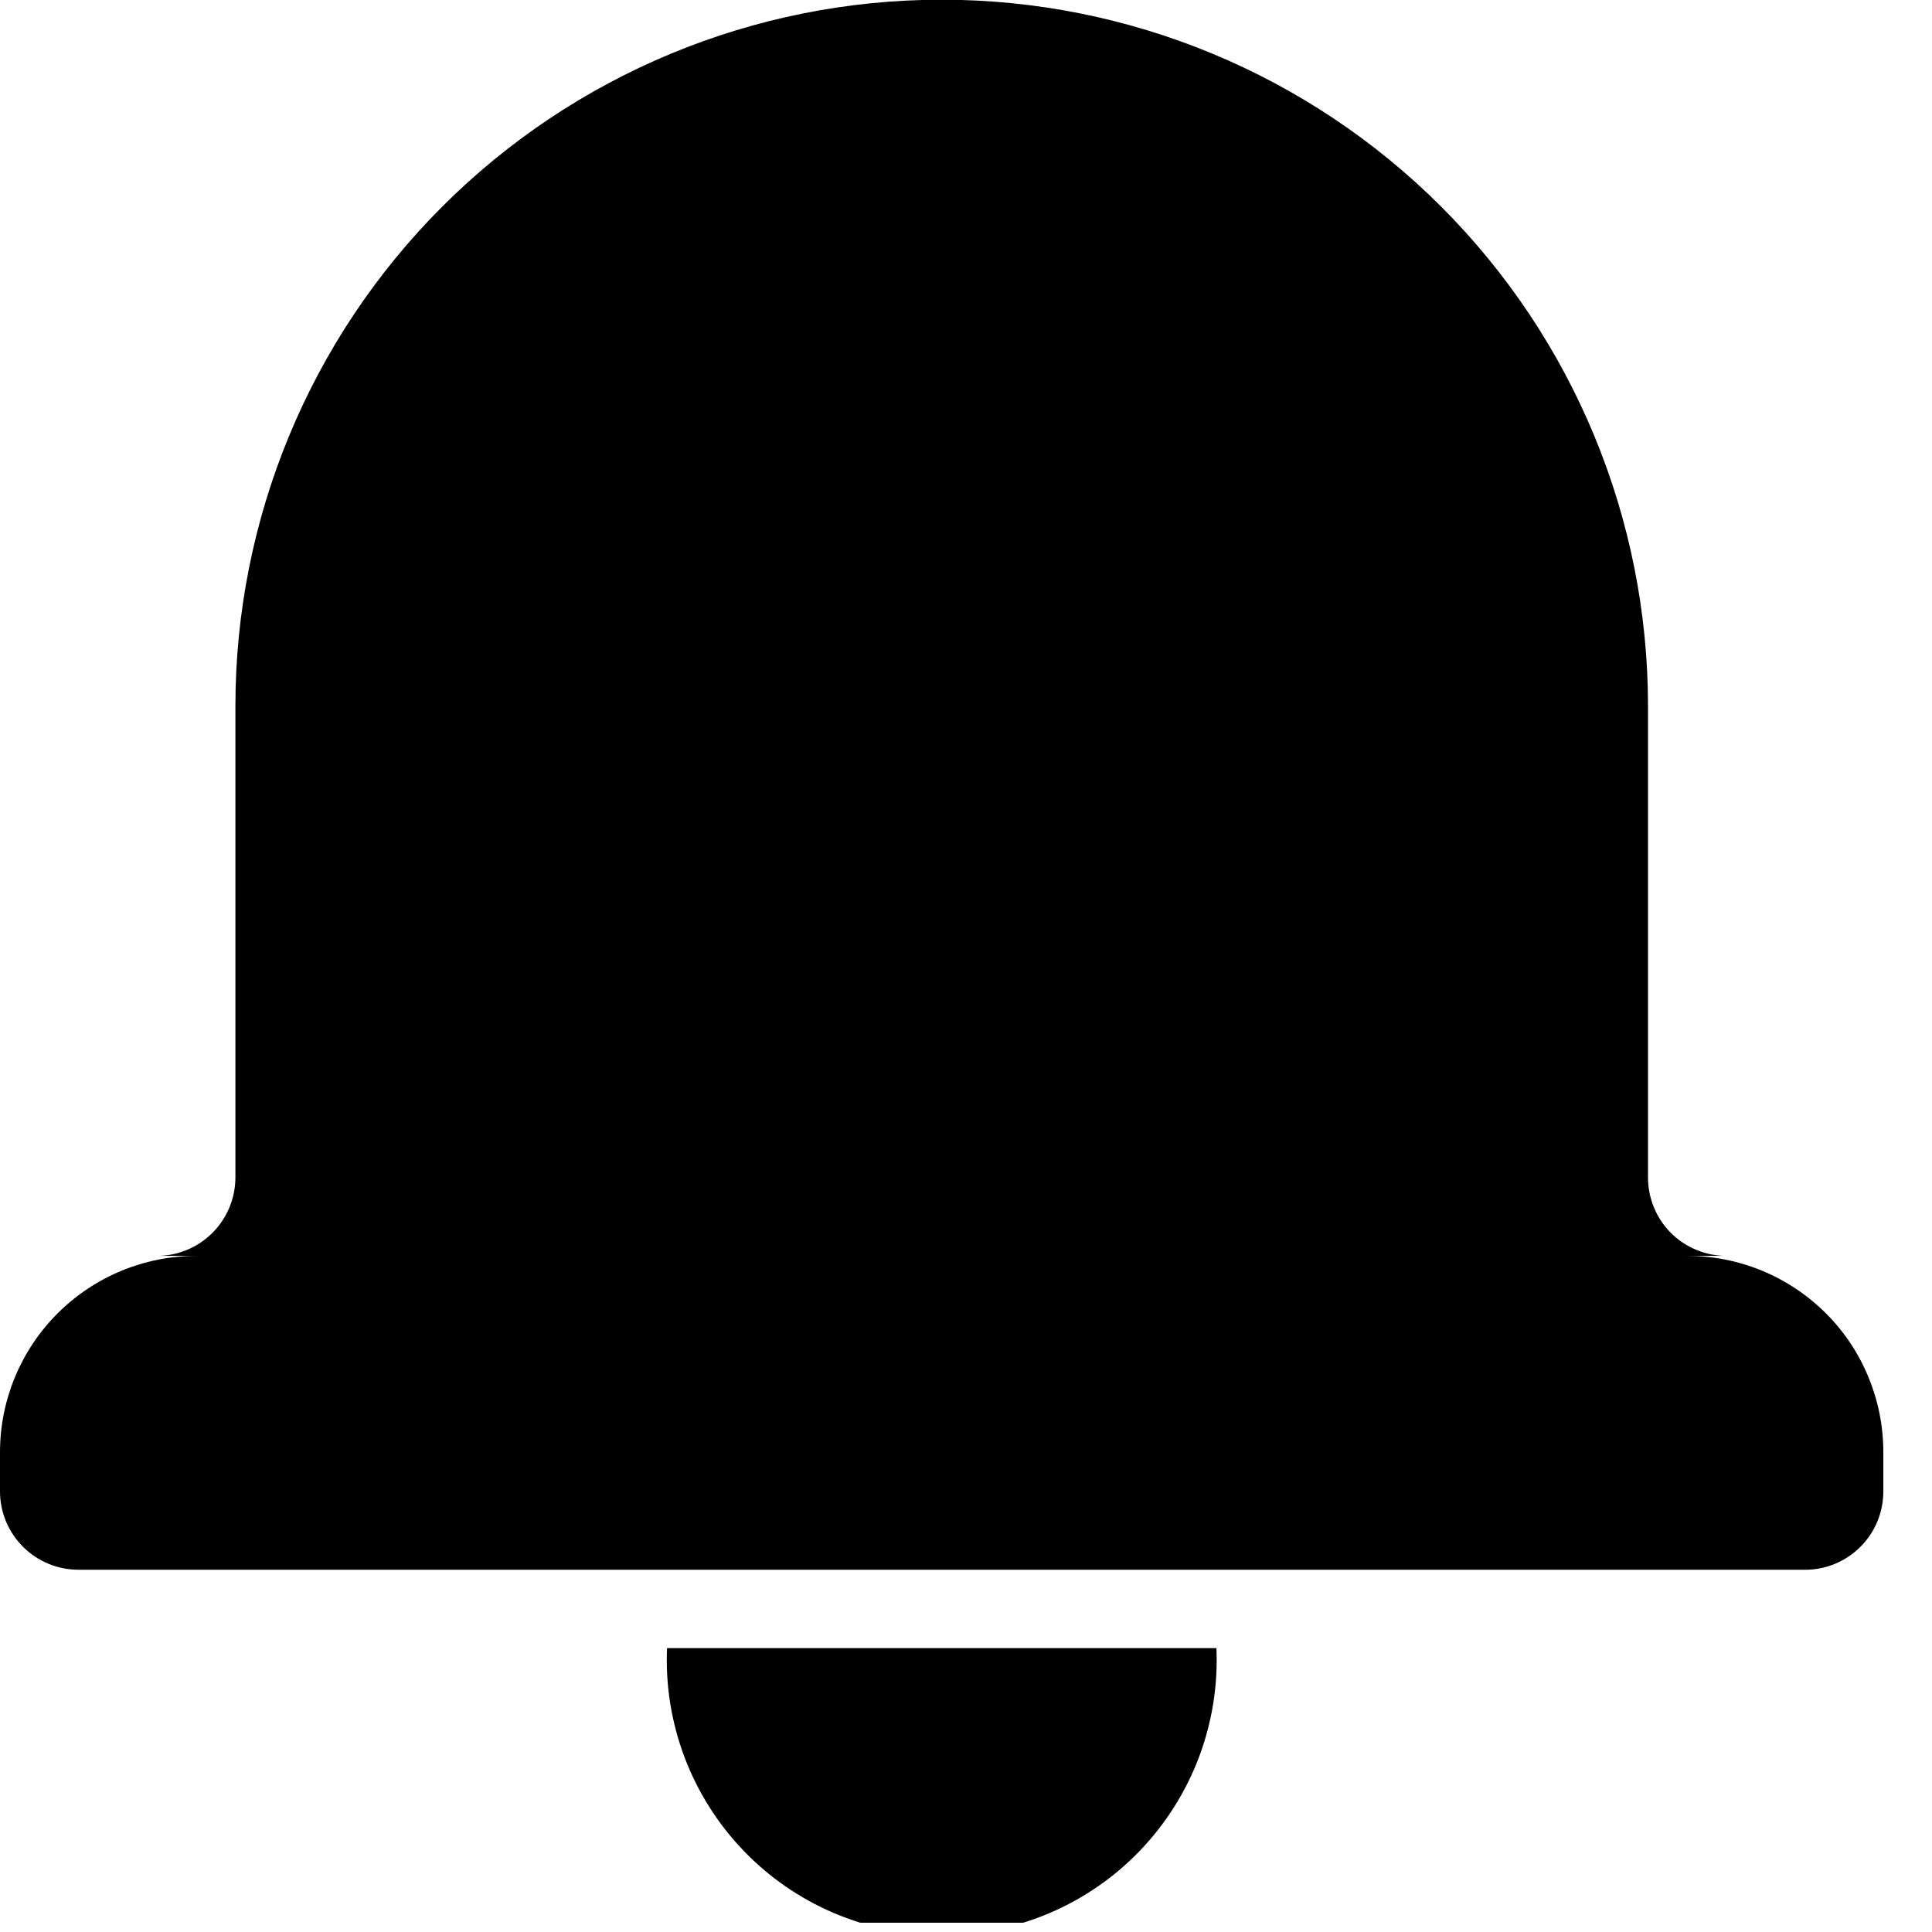 <svg viewBox="0 0 26 26" fill="currentColor" xmlns="http://www.w3.org/2000/svg">
  <g clip-path="url(#clip0_332_7)"><g>
    <path fill-rule="evenodd" clip-rule="evenodd" d="M23.234 16.901H22.7C23.047 16.9 23.391 16.968 23.712 17.1C24.033 17.233 24.324 17.427 24.57 17.672C24.816 17.917 25.011 18.208 25.143 18.529C25.276 18.849 25.345 19.193 25.345 19.54V20.07C25.345 20.209 25.318 20.346 25.265 20.475C25.212 20.603 25.134 20.719 25.036 20.817C24.938 20.915 24.821 20.993 24.693 21.046C24.564 21.099 24.427 21.126 24.288 21.125H1.057C0.918 21.125 0.781 21.098 0.653 21.045C0.524 20.992 0.408 20.914 0.31 20.816C0.211 20.718 0.134 20.602 0.08 20.473C0.027 20.345 -6.22166e-08 20.208 0 20.069V19.539C0.001 18.839 0.281 18.167 0.777 17.673C1.273 17.178 1.945 16.901 2.645 16.901H2.113C2.393 16.901 2.661 16.789 2.859 16.591C3.057 16.393 3.168 16.124 3.168 15.844V9.501C3.168 6.98 4.169 4.563 5.952 2.78C7.734 0.998 10.152 -0.004 12.673 -0.004C15.194 -0.004 17.611 0.998 19.394 2.78C21.177 4.563 22.178 6.98 22.178 9.501V15.837C22.177 15.976 22.203 16.115 22.256 16.244C22.308 16.373 22.386 16.491 22.484 16.59C22.582 16.689 22.699 16.767 22.828 16.82C22.956 16.874 23.095 16.901 23.234 16.901ZM8.977 22.18H16.37C16.392 22.679 16.312 23.177 16.136 23.645C15.96 24.112 15.691 24.539 15.346 24.9C15.001 25.261 14.586 25.548 14.127 25.744C13.667 25.94 13.173 26.041 12.674 26.041C12.174 26.041 11.68 25.94 11.22 25.744C10.761 25.548 10.346 25.261 10.001 24.9C9.656 24.539 9.387 24.112 9.211 23.645C9.035 23.177 8.955 22.679 8.977 22.18Z" fill="currentColor"/>
  </g>
  </g>
  <defs>
    <clipPath id="clip0_332_7">
      <rect width="25.347" height="25.875" fill="currentColor"/>
    </clipPath>
  </defs>
</svg>

